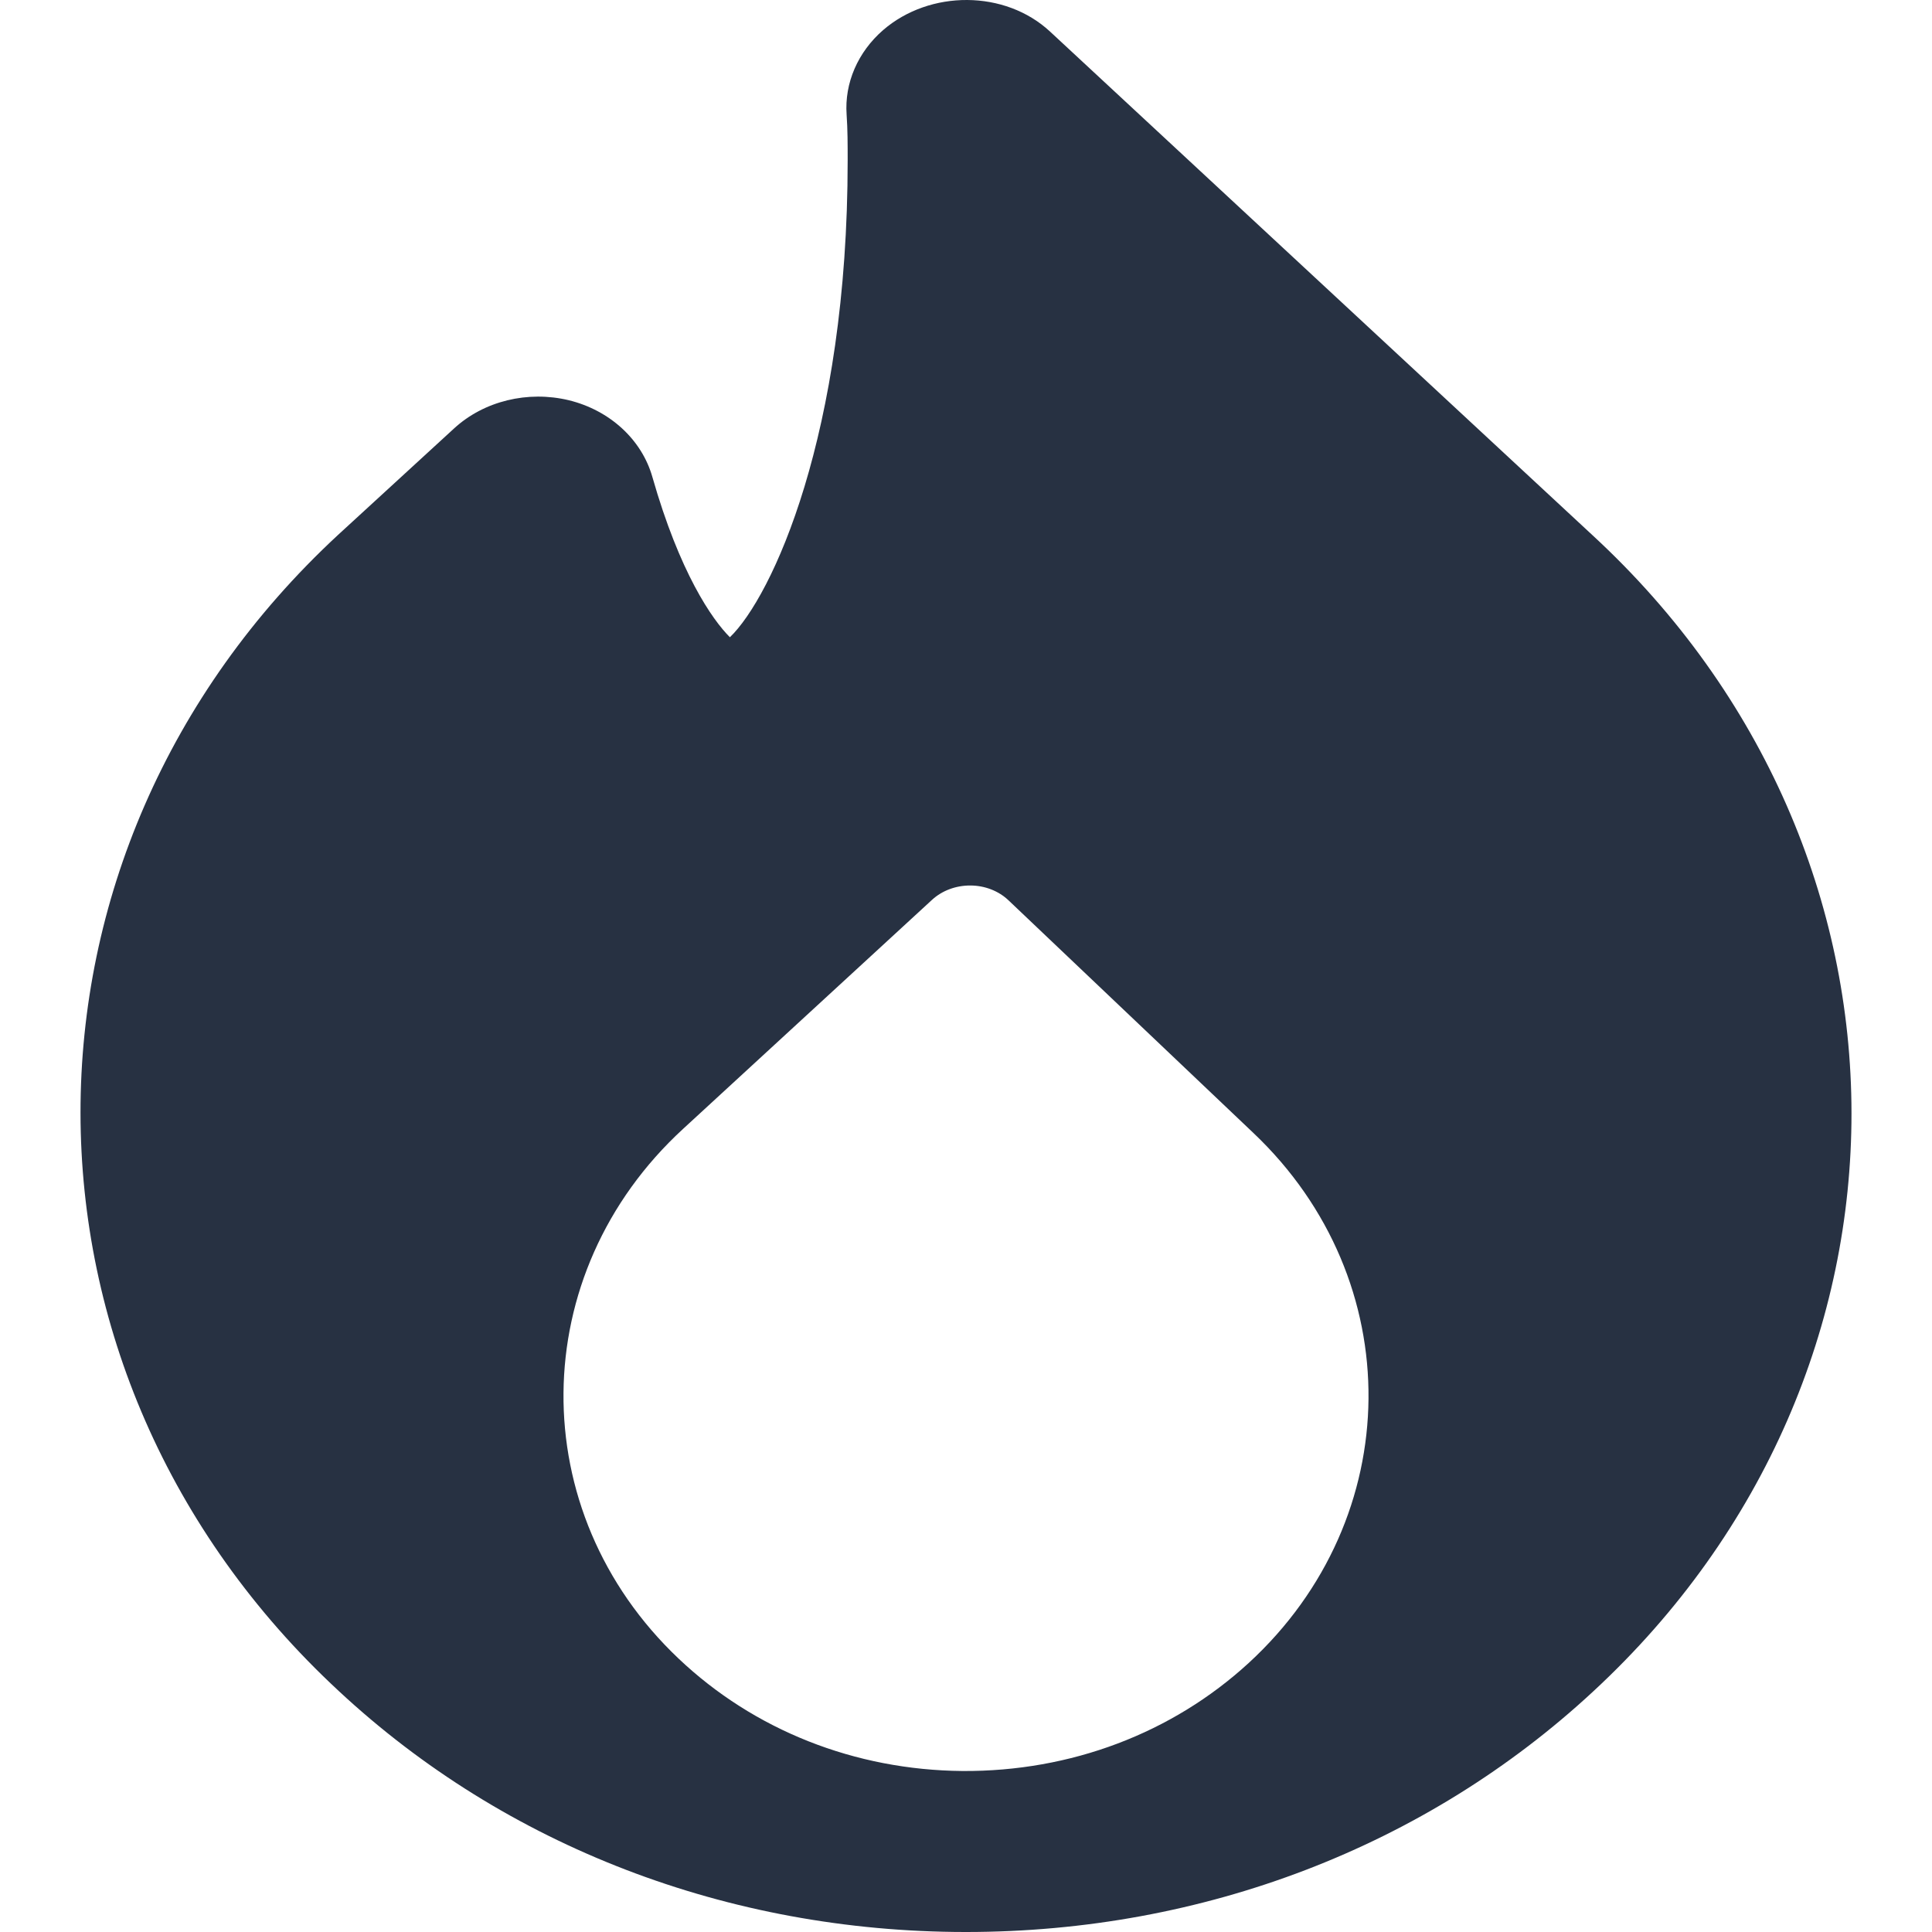 <svg width="24" height="24" viewBox="0 0 24 24" fill="none" xmlns="http://www.w3.org/2000/svg">
<path fill-rule="evenodd" clip-rule="evenodd" d="M15.513 20.657C14.56 21.532 13.299 22.008 11.959 22H11.957C10.619 21.989 9.366 21.492 8.429 20.603C6.501 18.776 6.527 15.822 8.487 14.022L11.577 11.179C11.704 11.062 11.876 10.999 12.056 11C12.234 11.001 12.406 11.067 12.53 11.186L15.571 14.075C17.499 15.903 17.473 18.855 15.513 20.657ZM13.046 0.394C12.486 -0.128 11.551 -0.128 10.97 0.374C10.657 0.646 10.489 1.031 10.517 1.424C10.53 1.611 10.53 1.795 10.53 1.992C10.53 5.401 9.587 7.417 9.067 7.916C8.845 7.695 8.443 7.113 8.104 5.925C7.972 5.461 7.576 5.097 7.067 4.972C6.556 4.849 6.013 4.981 5.642 5.321L4.199 6.645C-0.071 10.601 -0.065 17.047 4.21 21.008C6.283 22.936 9.045 23.997 11.988 24H12C14.947 24 17.715 22.939 19.794 21.009C24.074 17.047 24.067 10.601 19.782 6.648L13.046 0.394Z" fill="#273142"/>
</svg>
